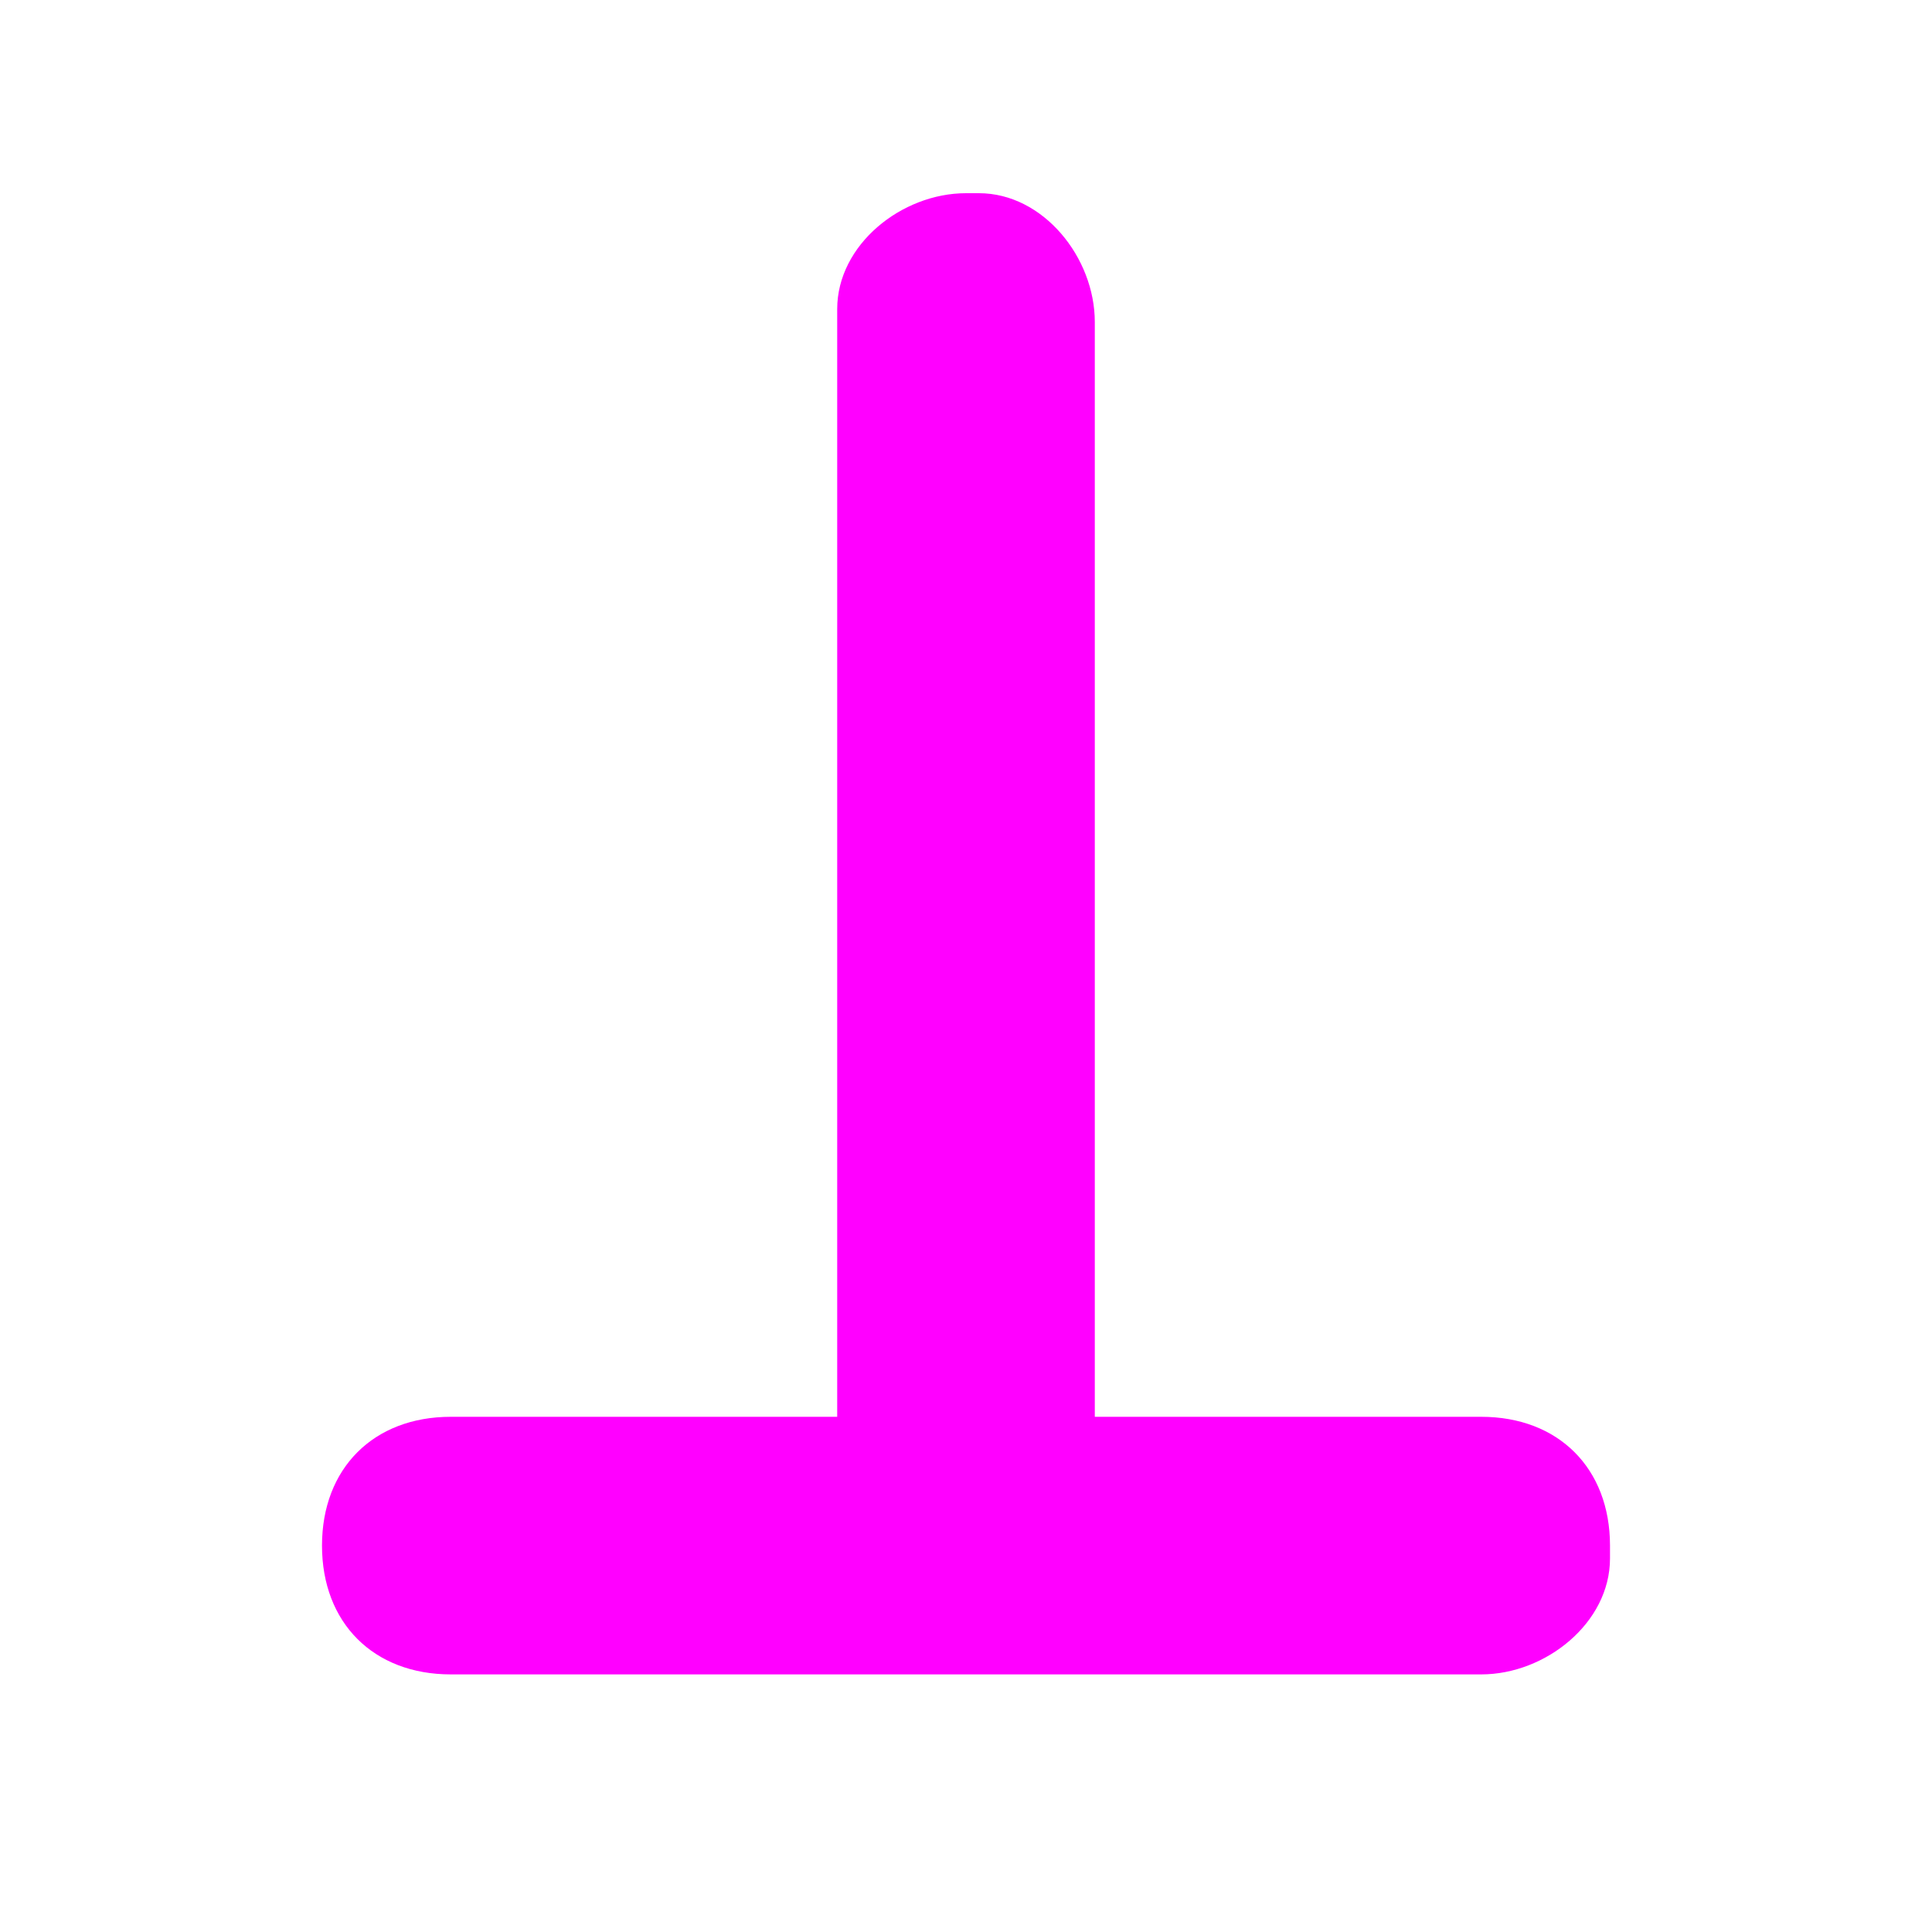 <?xml version="1.0" encoding="utf-8"?>
<!-- Generator: Adobe Illustrator 24.0.0, SVG Export Plug-In . SVG Version: 6.00 Build 0)  -->
<svg version="1.1" id="cemetery-JP-15" xmlns="http://www.w3.org/2000/svg" xmlns:xlink="http://www.w3.org/1999/xlink" x="0px"
	 y="0px" viewBox="0 0 15 15" style="enable-background:new 0 0 15 15;" xml:space="preserve">
<style type="text/css">
	.st0{fill:#FF00FF;}
</style>
<path class="st0" d="M11.5,11h-3V2.5c0-0.5-0.4-1-0.9-1c0,0-0.1,0-0.1,0c-0.5,0-1,0.4-1,0.9c0,0,0,0.1,0,0.1V11h-3c-0.6,0-1,0.4-1,1
	s0.4,1,1,1h8c0.5,0,1-0.4,1-0.9c0,0,0-0.1,0-0.1C12.5,11.4,12.1,11,11.5,11z"/>
</svg>
